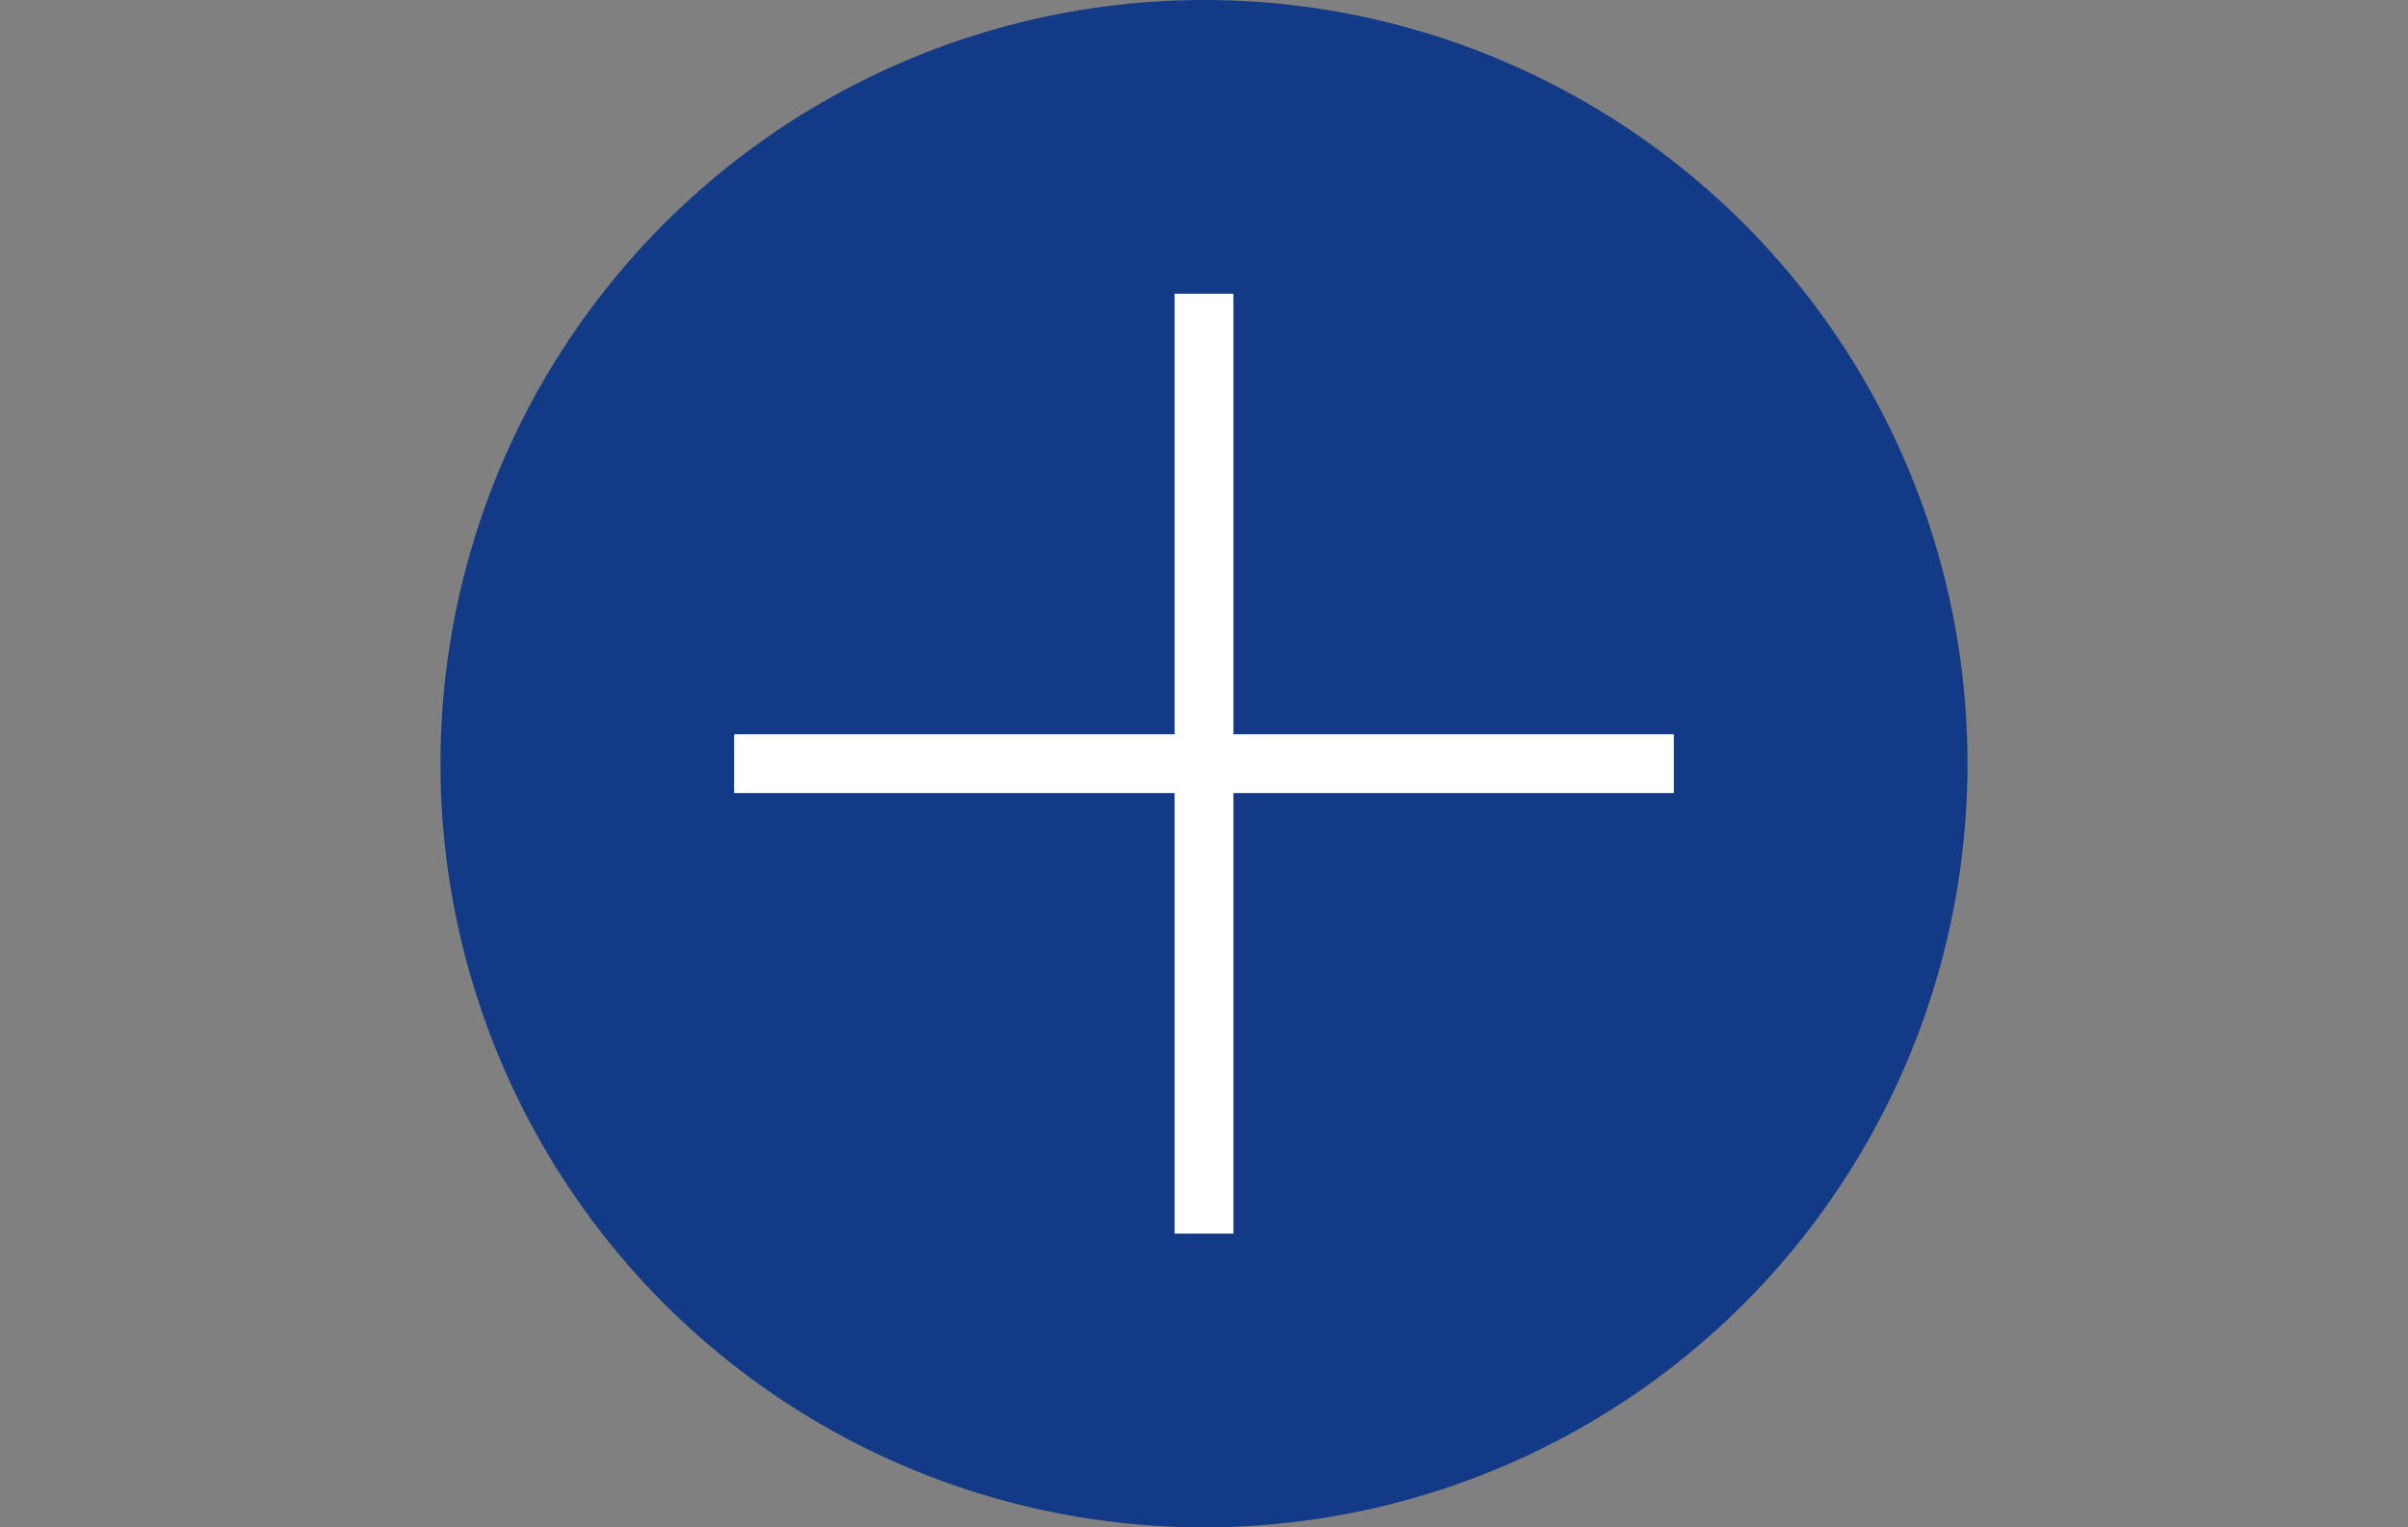 <svg width="82" height="52" viewBox="0 0 82 52" fill="none" xmlns="http://www.w3.org/2000/svg">
<rect x="0" y="0" width="82" height="52" fill="#808080" stroke="none"/>
<circle cx="41" cy="26" r="26" fill="#133A87"/>
<path d="M41 10V42M25 26H57" stroke="white" stroke-width="2"/>
</svg>
